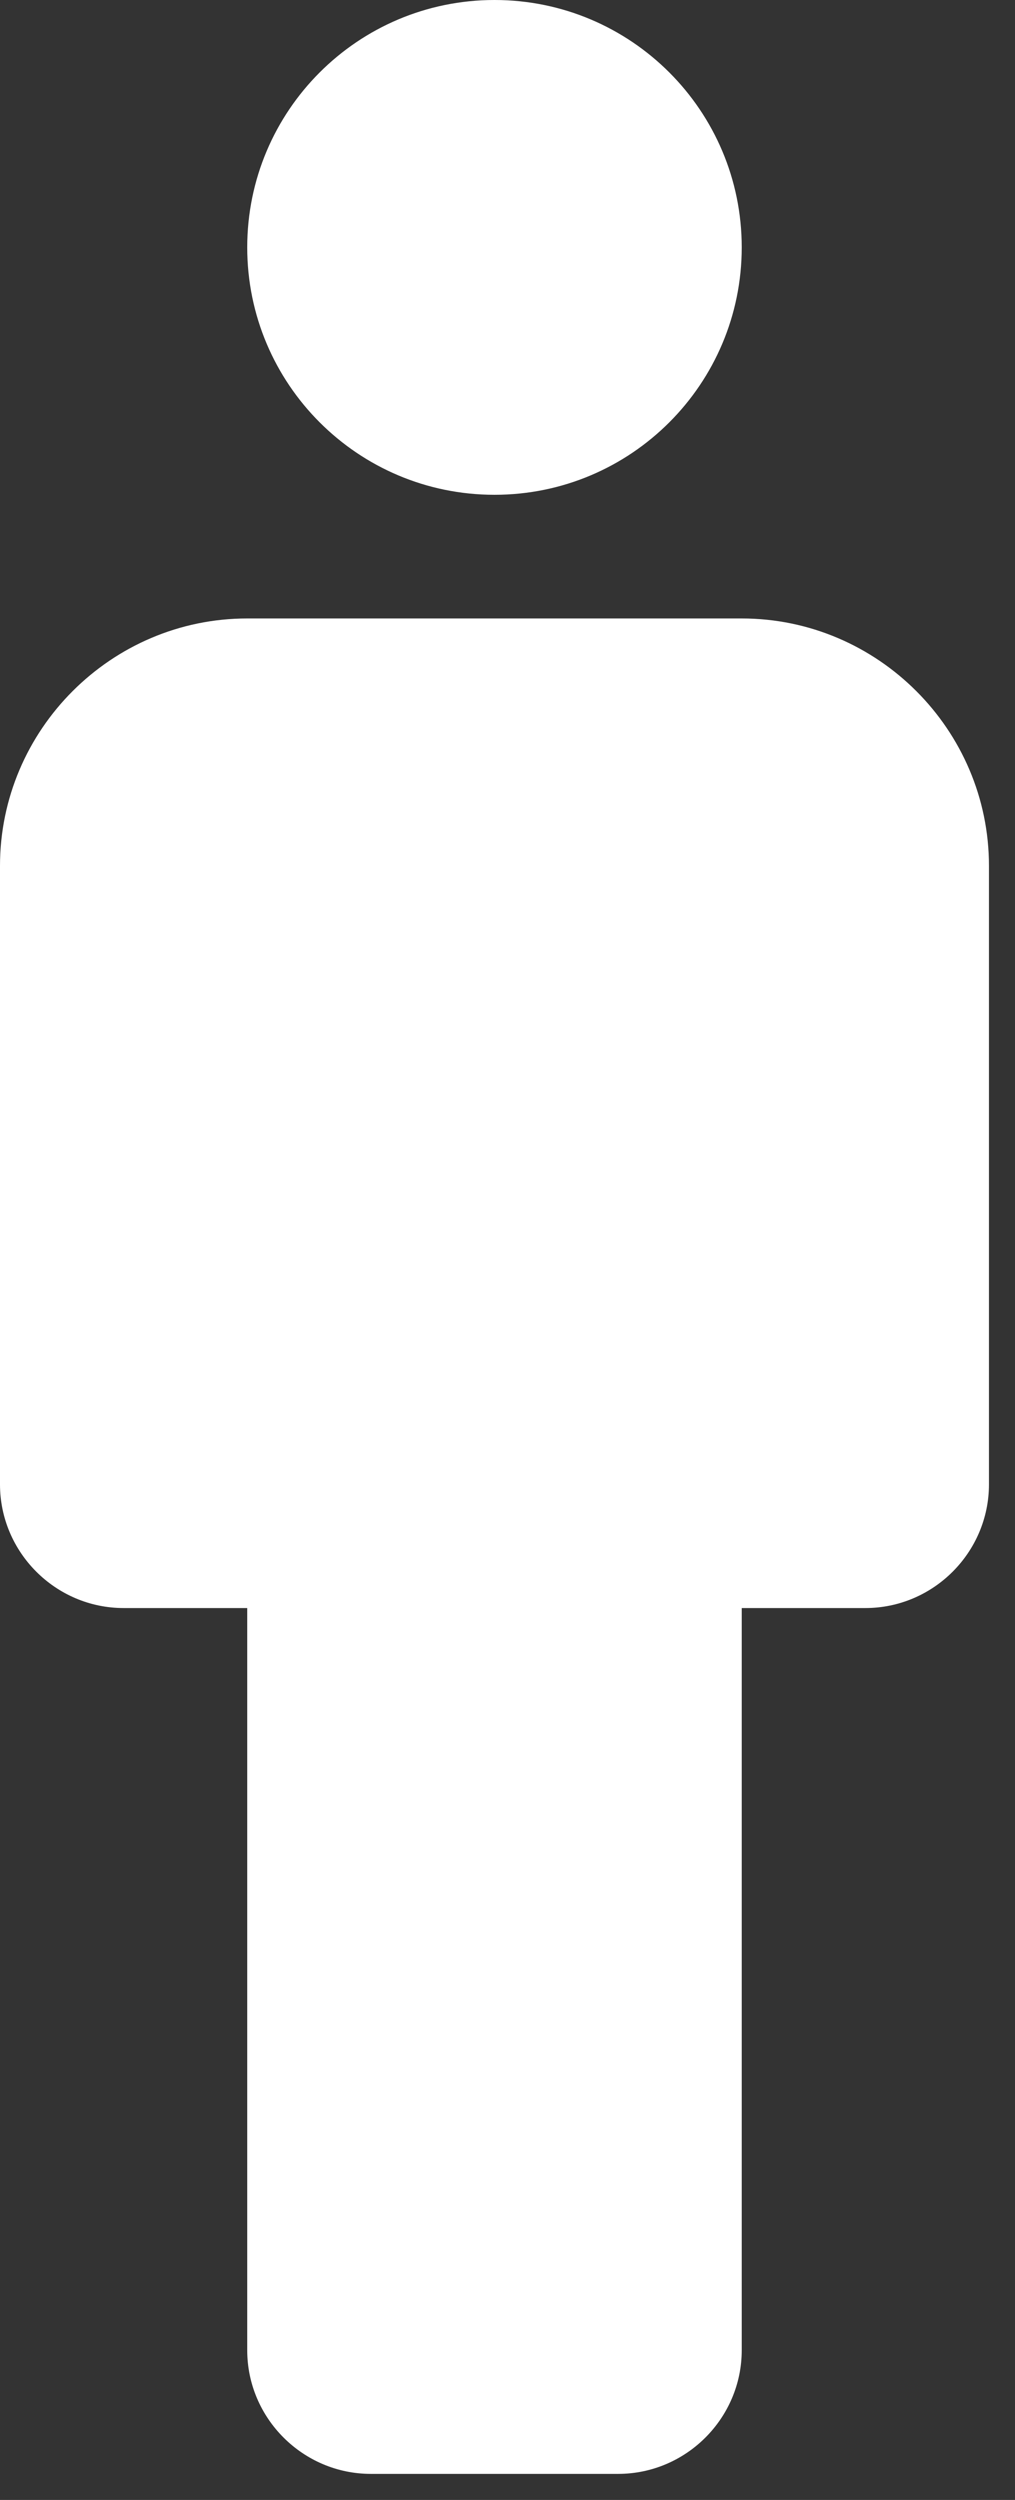 <svg width="26" height="64" viewBox="0 0 26 64" fill="none" xmlns="http://www.w3.org/2000/svg">
<rect x="0" y="0" width="26" height="64" fill="#333333" stroke="none"/>
<path d="M19 15.833H6.333C2.85 15.833 0 18.683 0 22.167V38C0 39.742 1.425 41.167 3.167 41.167H6.333V60.167C6.333 61.908 7.758 63.333 9.5 63.333H15.833C17.575 63.333 19 61.908 19 60.167V41.167H22.167C23.908 41.167 25.333 39.742 25.333 38V22.167C25.333 18.683 22.483 15.833 19 15.833Z" fill="white"/>
<path d="M12.667 12.667C16.165 12.667 19 9.831 19 6.333C19 2.836 16.165 0 12.667 0C9.169 0 6.333 2.836 6.333 6.333C6.333 9.831 9.169 12.667 12.667 12.667Z" fill="white"/>
</svg>
